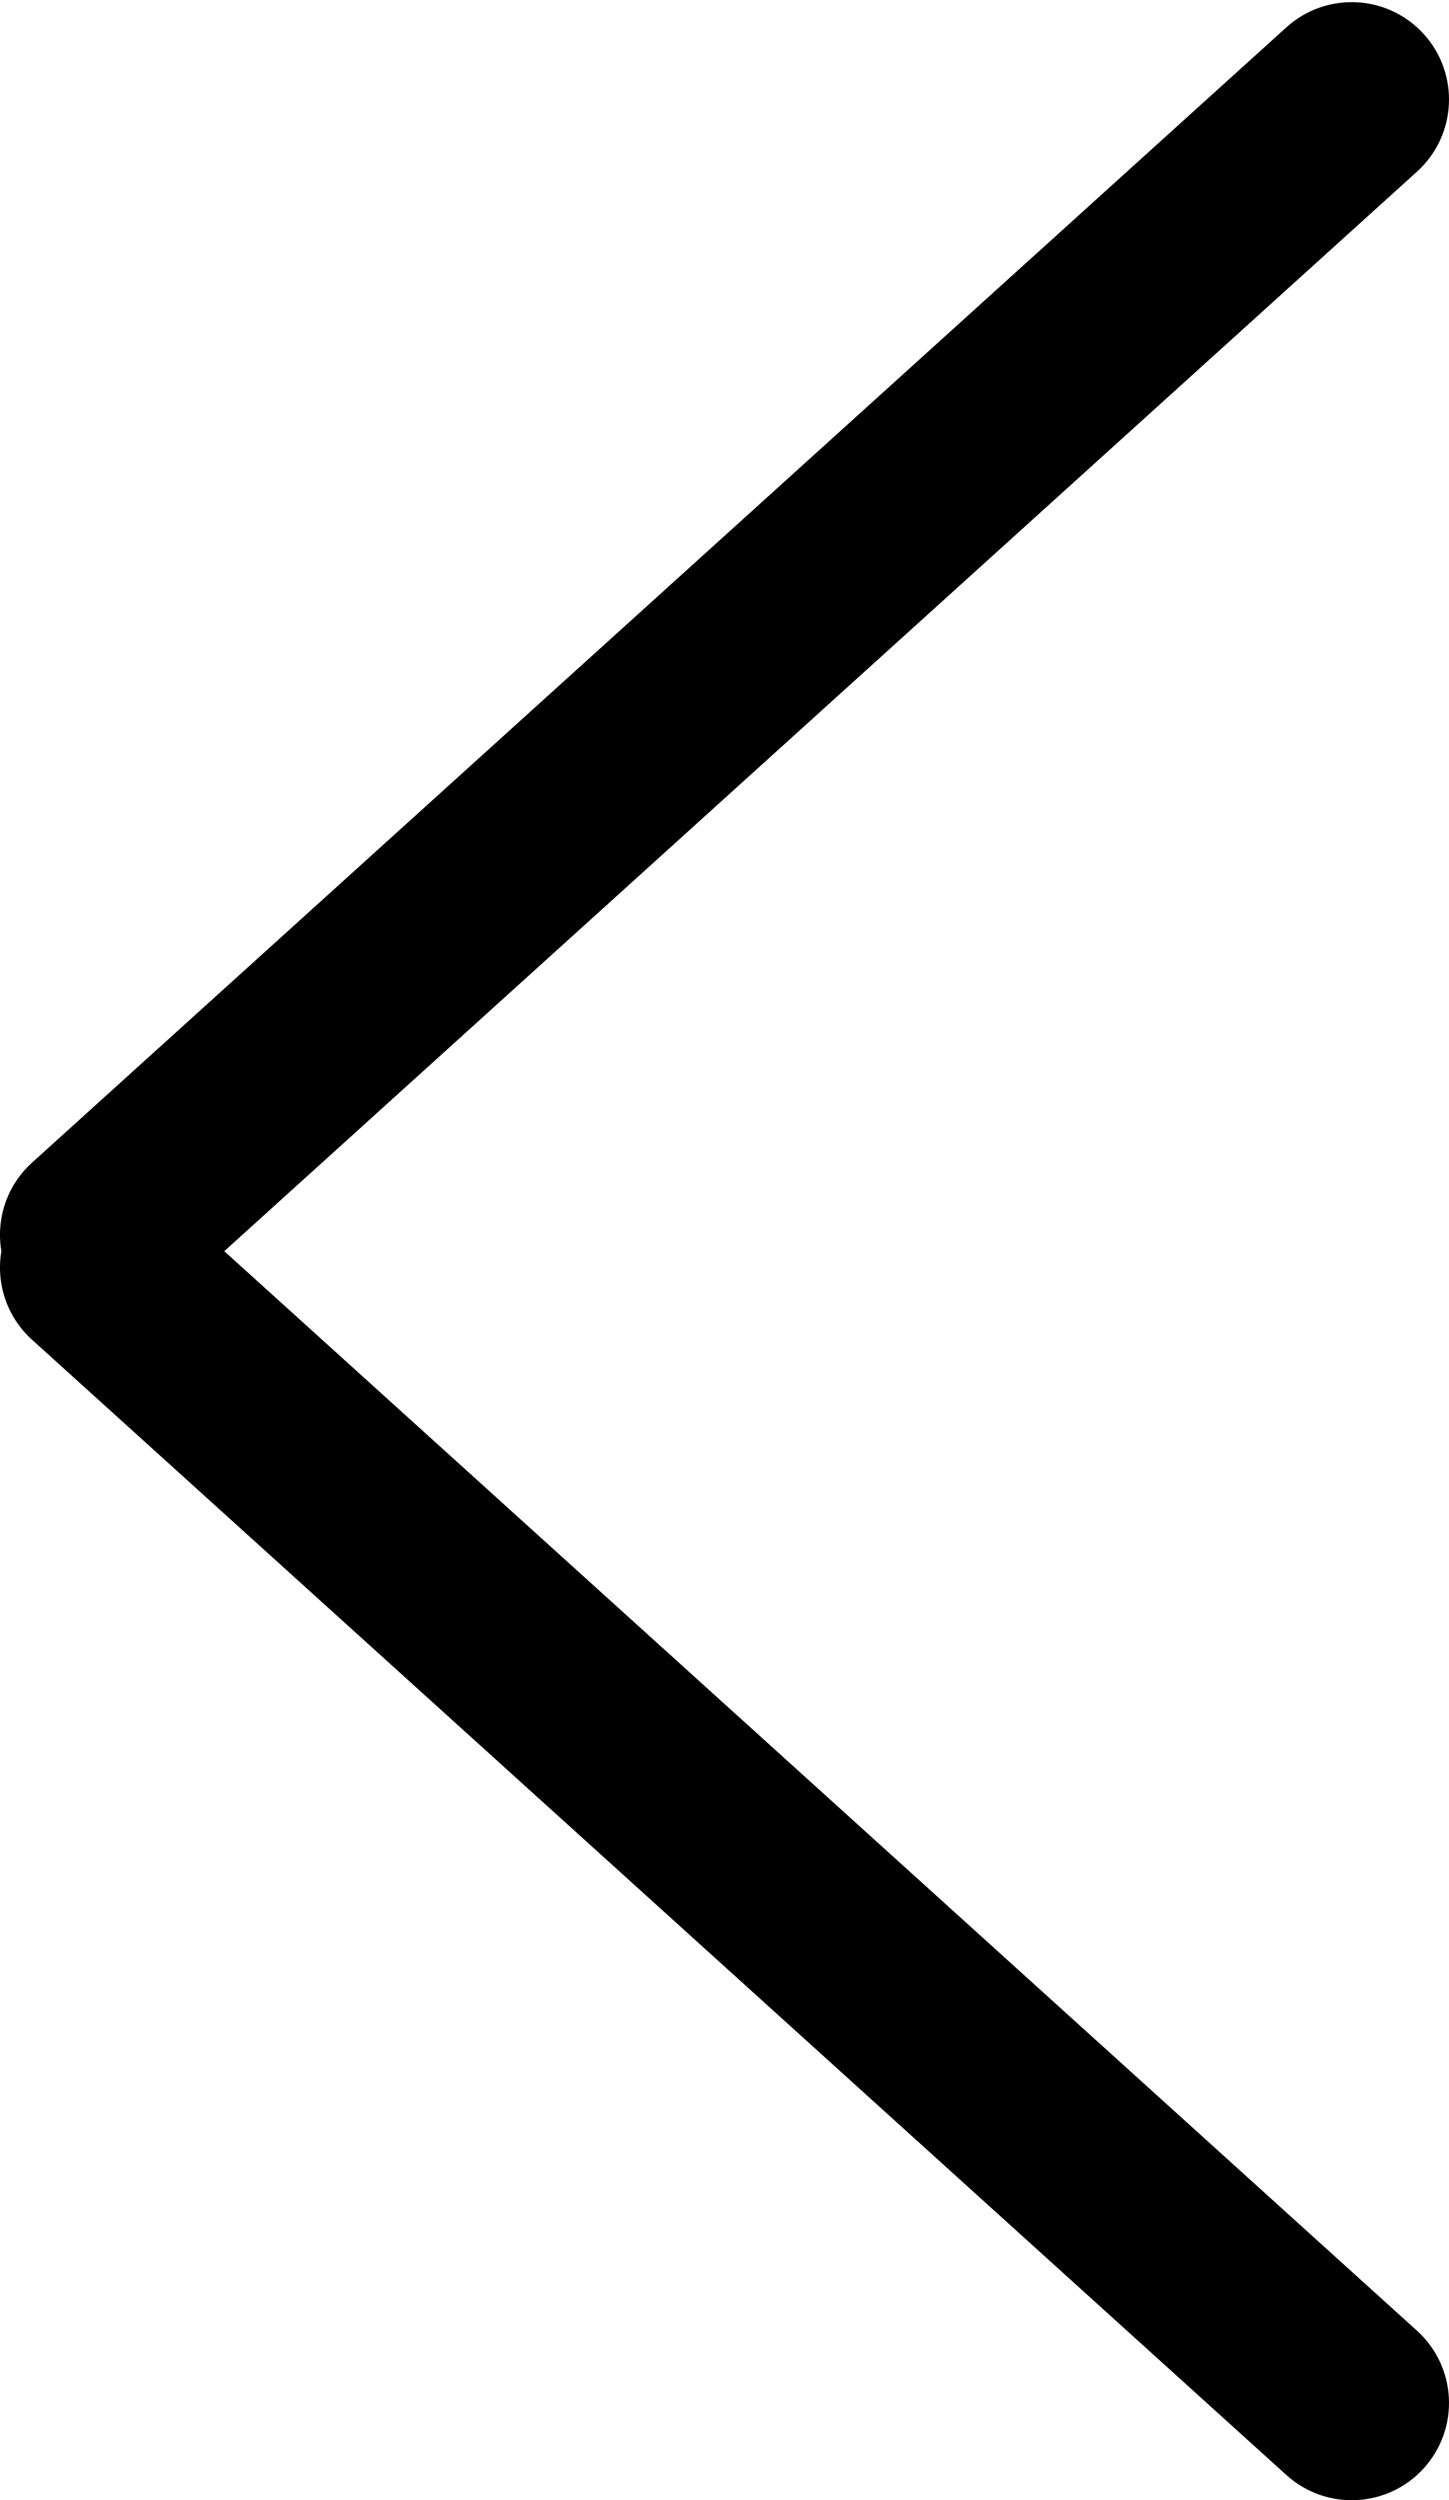<svg width="509" height="878" viewBox="0 0 509 878" fill="none" xmlns="http://www.w3.org/2000/svg">
<path fill-rule="evenodd" clip-rule="evenodd" d="M0.482 439.378C-1.404 450.507 2.258 462.332 11.248 470.467L451.884 869.164C465.882 881.83 487.498 880.75 500.164 866.752C512.83 852.753 511.75 831.138 497.752 818.472L78.782 439.378L497.752 60.284C511.75 47.618 512.83 26.002 500.164 12.004C487.498 -1.994 465.882 -3.074 451.884 9.592L11.248 408.289C2.258 416.424 -1.404 428.249 0.482 439.378Z" fill="black"/>
</svg>
